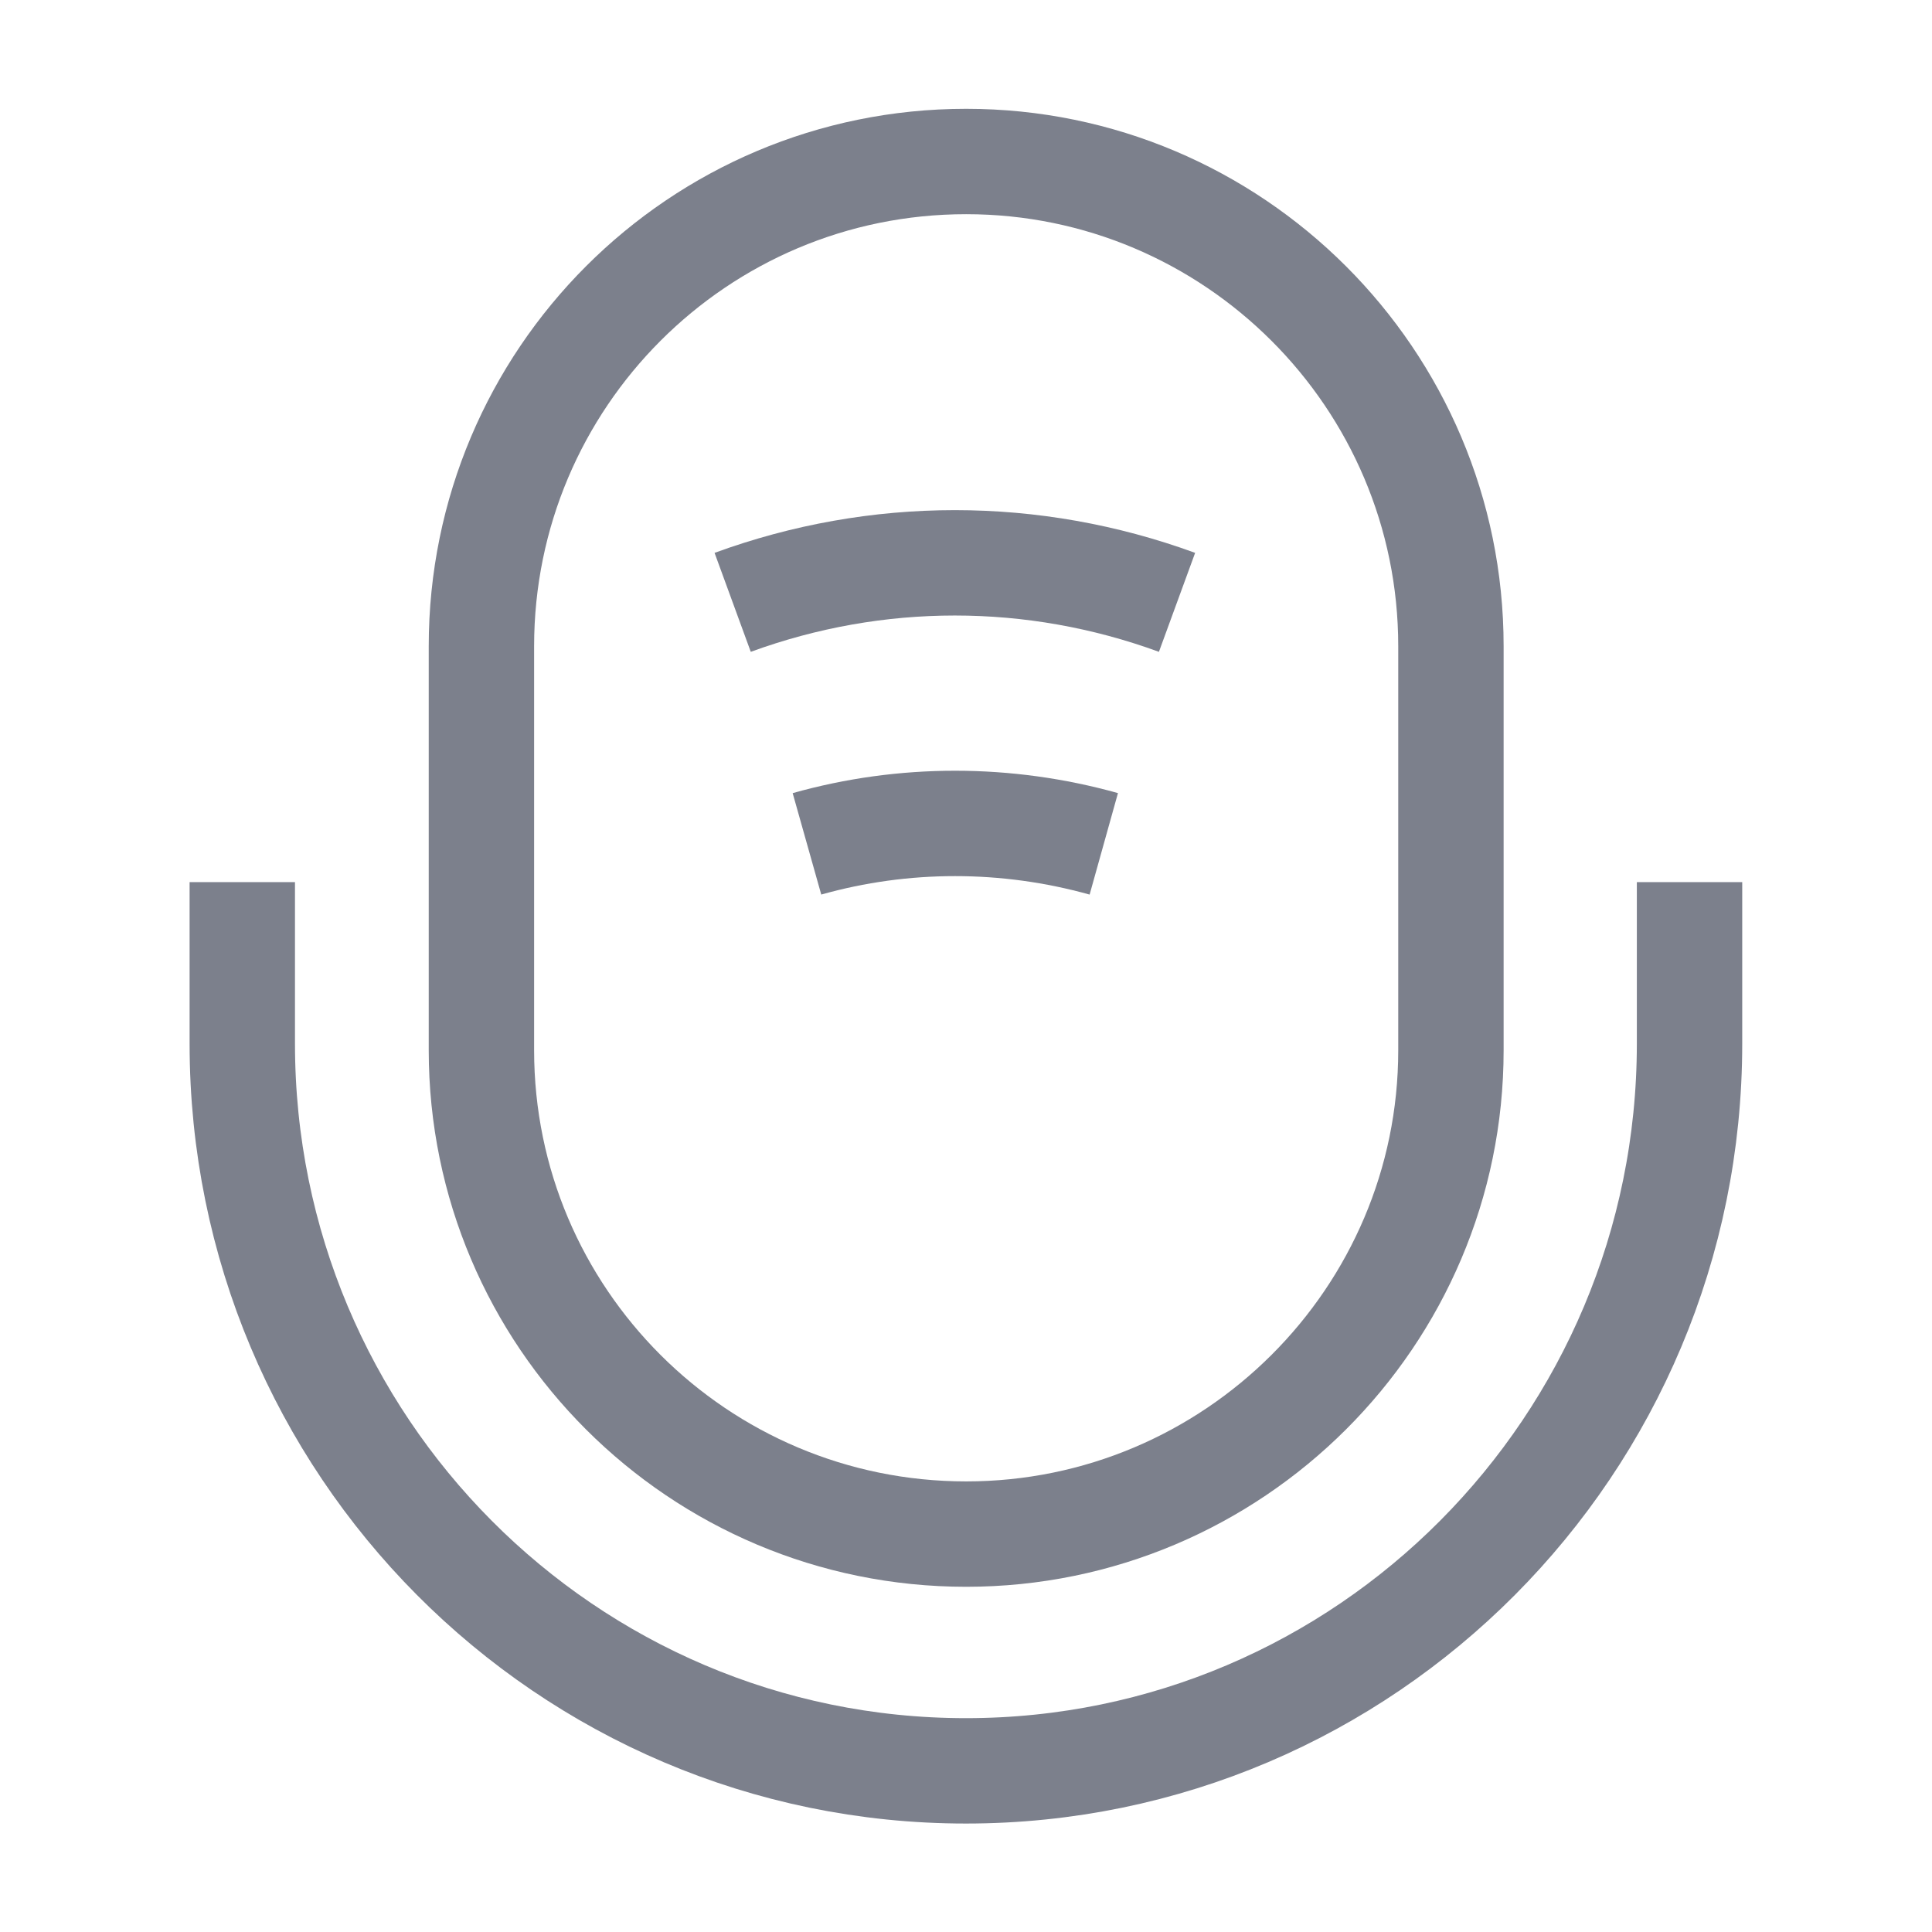 <svg xmlns="http://www.w3.org/2000/svg" xmlns:xlink="http://www.w3.org/1999/xlink" width="22" height="22" viewBox="0 0 22 22" fill="none"><g opacity="1" transform="translate(0 0)  rotate(0 11 11)"><g opacity="1" transform="translate(0 0)  rotate(0 11 11)"><path  id="Vector" style="stroke:#7C808C; stroke-width:1.2; stroke-opacity:1; stroke-dasharray:0 0" transform="translate(5.482 1.839)  rotate(0 5.518 7.817)" d="M11.04,10.12L11.04,5.52C11.04,2.47 8.56,0 5.52,0C2.47,0 0,2.47 0,5.52L0,10.12C0,13.16 2.47,15.63 5.52,15.63C8.56,15.63 11.04,13.16 11.04,10.12Z " /><path  id="Vector" style="stroke:#7C808C; stroke-width:1.2; stroke-opacity:1; stroke-dasharray:0 0" transform="translate(2.759 10.045)  rotate(0 8.241 5.058)" d="M0,0L0,1.84C0,6.41 3.69,10.12 8.24,10.12C12.79,10.12 16.48,6.41 16.48,1.84L16.48,0 " /><path  id="Vector" style="stroke:#7C808C; stroke-width:1.2; stroke-opacity:1; stroke-dasharray:0 0" transform="translate(8.343 6.409)  rotate(0 2.529 0.224)" d="M0,0.45C1.64,-0.15 3.42,-0.15 5.06,0.45 " /><path  id="Vector" style="stroke:#7C808C; stroke-width:1.2; stroke-opacity:1; stroke-dasharray:0 0" transform="translate(9.189 9.379)  rotate(0 1.688 0.114)" d="M0,0.23C1.1,-0.08 2.27,-0.08 3.38,0.23 " /></g></g></svg>